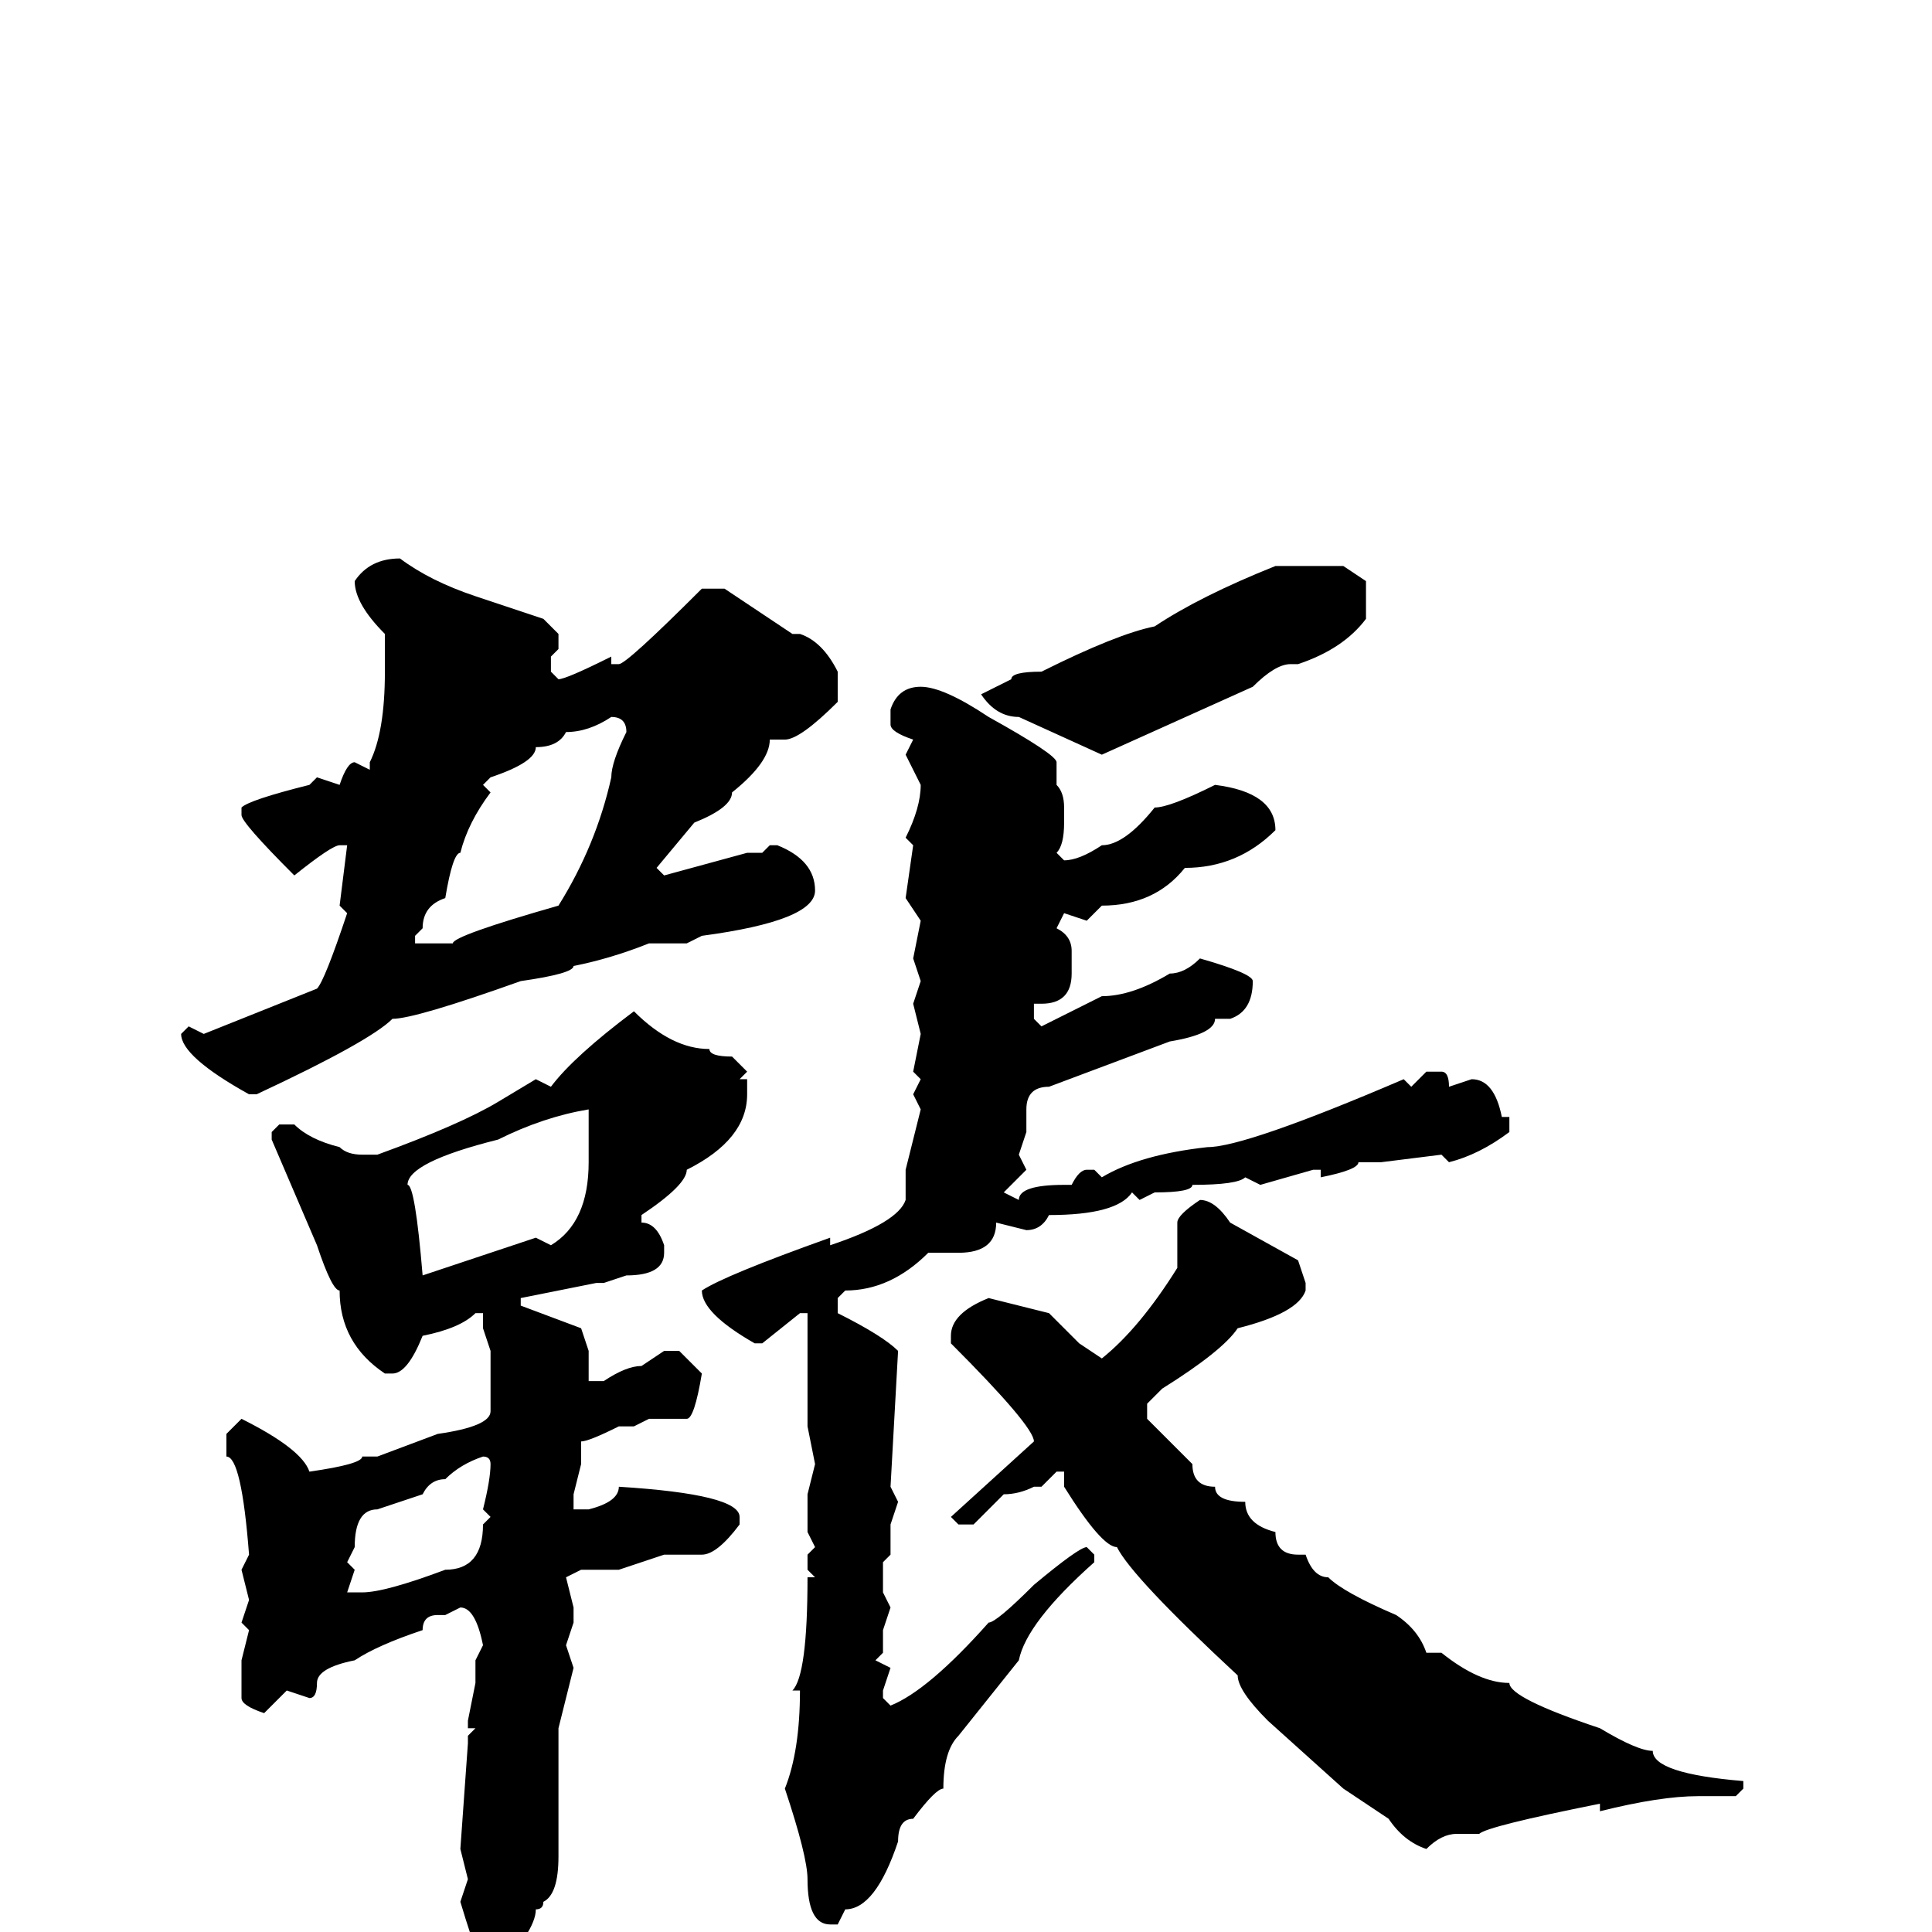 <svg xmlns="http://www.w3.org/2000/svg" viewBox="0 -256 256 256">
	<path fill="#000000" d="M53 -182Q57 -179 63 -177L72 -174L74 -172V-170L73 -169V-167L74 -166Q75 -166 81 -169V-168H82Q83 -168 93 -178H96L105 -172H106Q109 -171 111 -167V-163Q106 -158 104 -158H102Q102 -155 97 -151Q97 -149 92 -147L87 -141L88 -140L99 -143H101L102 -144H103Q108 -142 108 -138Q108 -134 93 -132L91 -131H88H86Q81 -129 76 -128Q76 -127 69 -126Q55 -121 52 -121Q49 -118 34 -111H33Q24 -116 24 -119L25 -120L27 -119L42 -125Q43 -126 46 -135L45 -136L46 -144H45Q44 -144 39 -140Q32 -147 32 -148V-149Q33 -150 41 -152L42 -153L45 -152Q46 -155 47 -155L49 -154V-155Q51 -159 51 -167V-171V-172Q47 -176 47 -179Q49 -182 53 -182ZM169 -181H178L181 -179V-174Q178 -170 172 -168H171Q169 -168 166 -165L146 -156L135 -161Q132 -161 130 -164L134 -166Q134 -167 138 -167Q148 -172 153 -173Q159 -177 169 -181ZM122 -165Q125 -165 131 -161Q140 -156 140 -155V-154V-152Q141 -151 141 -149V-147Q141 -144 140 -143L141 -142Q143 -142 146 -144Q149 -144 153 -149Q155 -149 161 -152Q169 -151 169 -146Q164 -141 157 -141Q153 -136 146 -136L144 -134L141 -135L140 -133Q142 -132 142 -130V-127Q142 -123 138 -123H137V-121L138 -120L146 -124Q150 -124 155 -127Q157 -127 159 -129Q166 -127 166 -126Q166 -122 163 -121H161Q161 -119 155 -118L139 -112Q136 -112 136 -109V-106L135 -103L136 -101L133 -98L135 -97Q135 -99 141 -99H142Q143 -101 144 -101H145L146 -100Q151 -103 160 -104Q165 -104 186 -113L187 -112L189 -114H191Q192 -114 192 -112L195 -113Q198 -113 199 -108H200V-106Q196 -103 192 -102L191 -103L183 -102H180Q180 -101 175 -100V-101H174L167 -99L165 -100Q164 -99 158 -99Q158 -98 153 -98L151 -97L150 -98Q148 -95 139 -95Q138 -93 136 -93L132 -94Q132 -90 127 -90H123Q118 -85 112 -85L111 -84V-82Q117 -79 119 -77L118 -59L119 -57L118 -54V-52V-50L117 -49V-45L118 -43L117 -40V-37L116 -36L118 -35L117 -32V-31L118 -30Q123 -32 131 -41Q132 -41 137 -46Q143 -51 144 -51L145 -50V-49Q136 -41 135 -36L127 -26Q125 -24 125 -19Q124 -19 121 -15Q119 -15 119 -12Q116 -3 112 -3L111 -1H110Q107 -1 107 -7Q107 -10 104 -19Q106 -24 106 -32H105Q107 -34 107 -47H108L107 -48V-50L108 -51L107 -53V-58L108 -62L107 -67V-82H106L101 -78H100Q93 -82 93 -85Q96 -87 110 -92V-91Q119 -94 120 -97V-101L122 -109L121 -111L122 -113L121 -114L122 -119L121 -123L122 -126L121 -129L122 -134L120 -137L121 -144L120 -145Q122 -149 122 -152L120 -156L121 -158Q118 -159 118 -160V-162Q119 -165 122 -165ZM64 -152L65 -151Q62 -147 61 -143Q60 -143 59 -137Q56 -136 56 -133L55 -132V-131H56H57H60Q60 -132 74 -136Q79 -144 81 -153Q81 -155 83 -159Q83 -161 81 -161Q78 -159 75 -159Q74 -157 71 -157Q71 -155 65 -153ZM84 -122Q89 -117 94 -117Q94 -116 97 -116L99 -114L98 -113H99V-111Q99 -105 91 -101Q91 -99 85 -95V-94Q87 -94 88 -91V-90Q88 -87 83 -87L80 -86H79L69 -84V-83L77 -80L78 -77V-74V-73H80Q83 -75 85 -75L88 -77H90L93 -74Q92 -68 91 -68H86L84 -67H82Q78 -65 77 -65V-62L76 -58V-56H78Q82 -57 82 -59Q98 -58 98 -55V-54Q95 -50 93 -50H88L82 -48H80H78H77L75 -47L76 -43V-41L75 -38L76 -35L74 -27V-25V-20V-15V-11V-10Q74 -5 72 -4Q72 -3 71 -3Q71 0 65 6Q64 6 61 -4L62 -7L61 -11L62 -25V-26L63 -27H62V-28L63 -33V-36L64 -38Q63 -43 61 -43L59 -42H58Q56 -42 56 -40Q50 -38 47 -36Q42 -35 42 -33Q42 -31 41 -31L38 -32L35 -29Q32 -30 32 -31V-36L33 -40L32 -41L33 -44L32 -48L33 -50Q32 -63 30 -63V-66L32 -68Q40 -64 41 -61Q48 -62 48 -63H50L58 -66Q65 -67 65 -69V-71V-76V-77L64 -80V-82H63Q61 -80 56 -79Q54 -74 52 -74H51Q45 -78 45 -85Q44 -85 42 -91L36 -105V-106L37 -107H39Q41 -105 45 -104Q46 -103 48 -103H50Q61 -107 66 -110L71 -113L73 -112Q76 -116 84 -122ZM54 -99Q55 -99 56 -87L71 -92L73 -91Q78 -94 78 -102V-109Q72 -108 66 -105Q54 -102 54 -99ZM159 -97Q161 -97 163 -94L172 -89L173 -86V-85Q172 -82 164 -80Q162 -77 154 -72L152 -70V-68L158 -62Q158 -59 161 -59Q161 -57 165 -57Q165 -54 169 -53Q169 -50 172 -50H173Q174 -47 176 -47Q178 -45 185 -42Q188 -40 189 -37H190H191Q196 -33 200 -33Q200 -31 212 -27Q217 -24 219 -24Q219 -21 231 -20V-19L230 -18H228H225Q220 -18 212 -16V-17Q197 -14 196 -13H193Q191 -13 189 -11Q186 -12 184 -15L178 -19L168 -28Q164 -32 164 -34Q150 -47 148 -51Q146 -51 141 -59V-61H140L138 -59H137Q135 -58 133 -58L129 -54H127L126 -55L137 -65Q137 -67 126 -78V-79Q126 -82 131 -84L139 -82Q142 -79 143 -78L146 -76Q151 -80 156 -88V-90V-91V-94Q156 -95 159 -97ZM46 -49L47 -48L46 -45H48Q51 -45 59 -48Q64 -48 64 -54L65 -55L64 -56Q65 -60 65 -62Q65 -63 64 -63Q61 -62 59 -60Q57 -60 56 -58L50 -56Q47 -56 47 -51Z"/>
</svg>